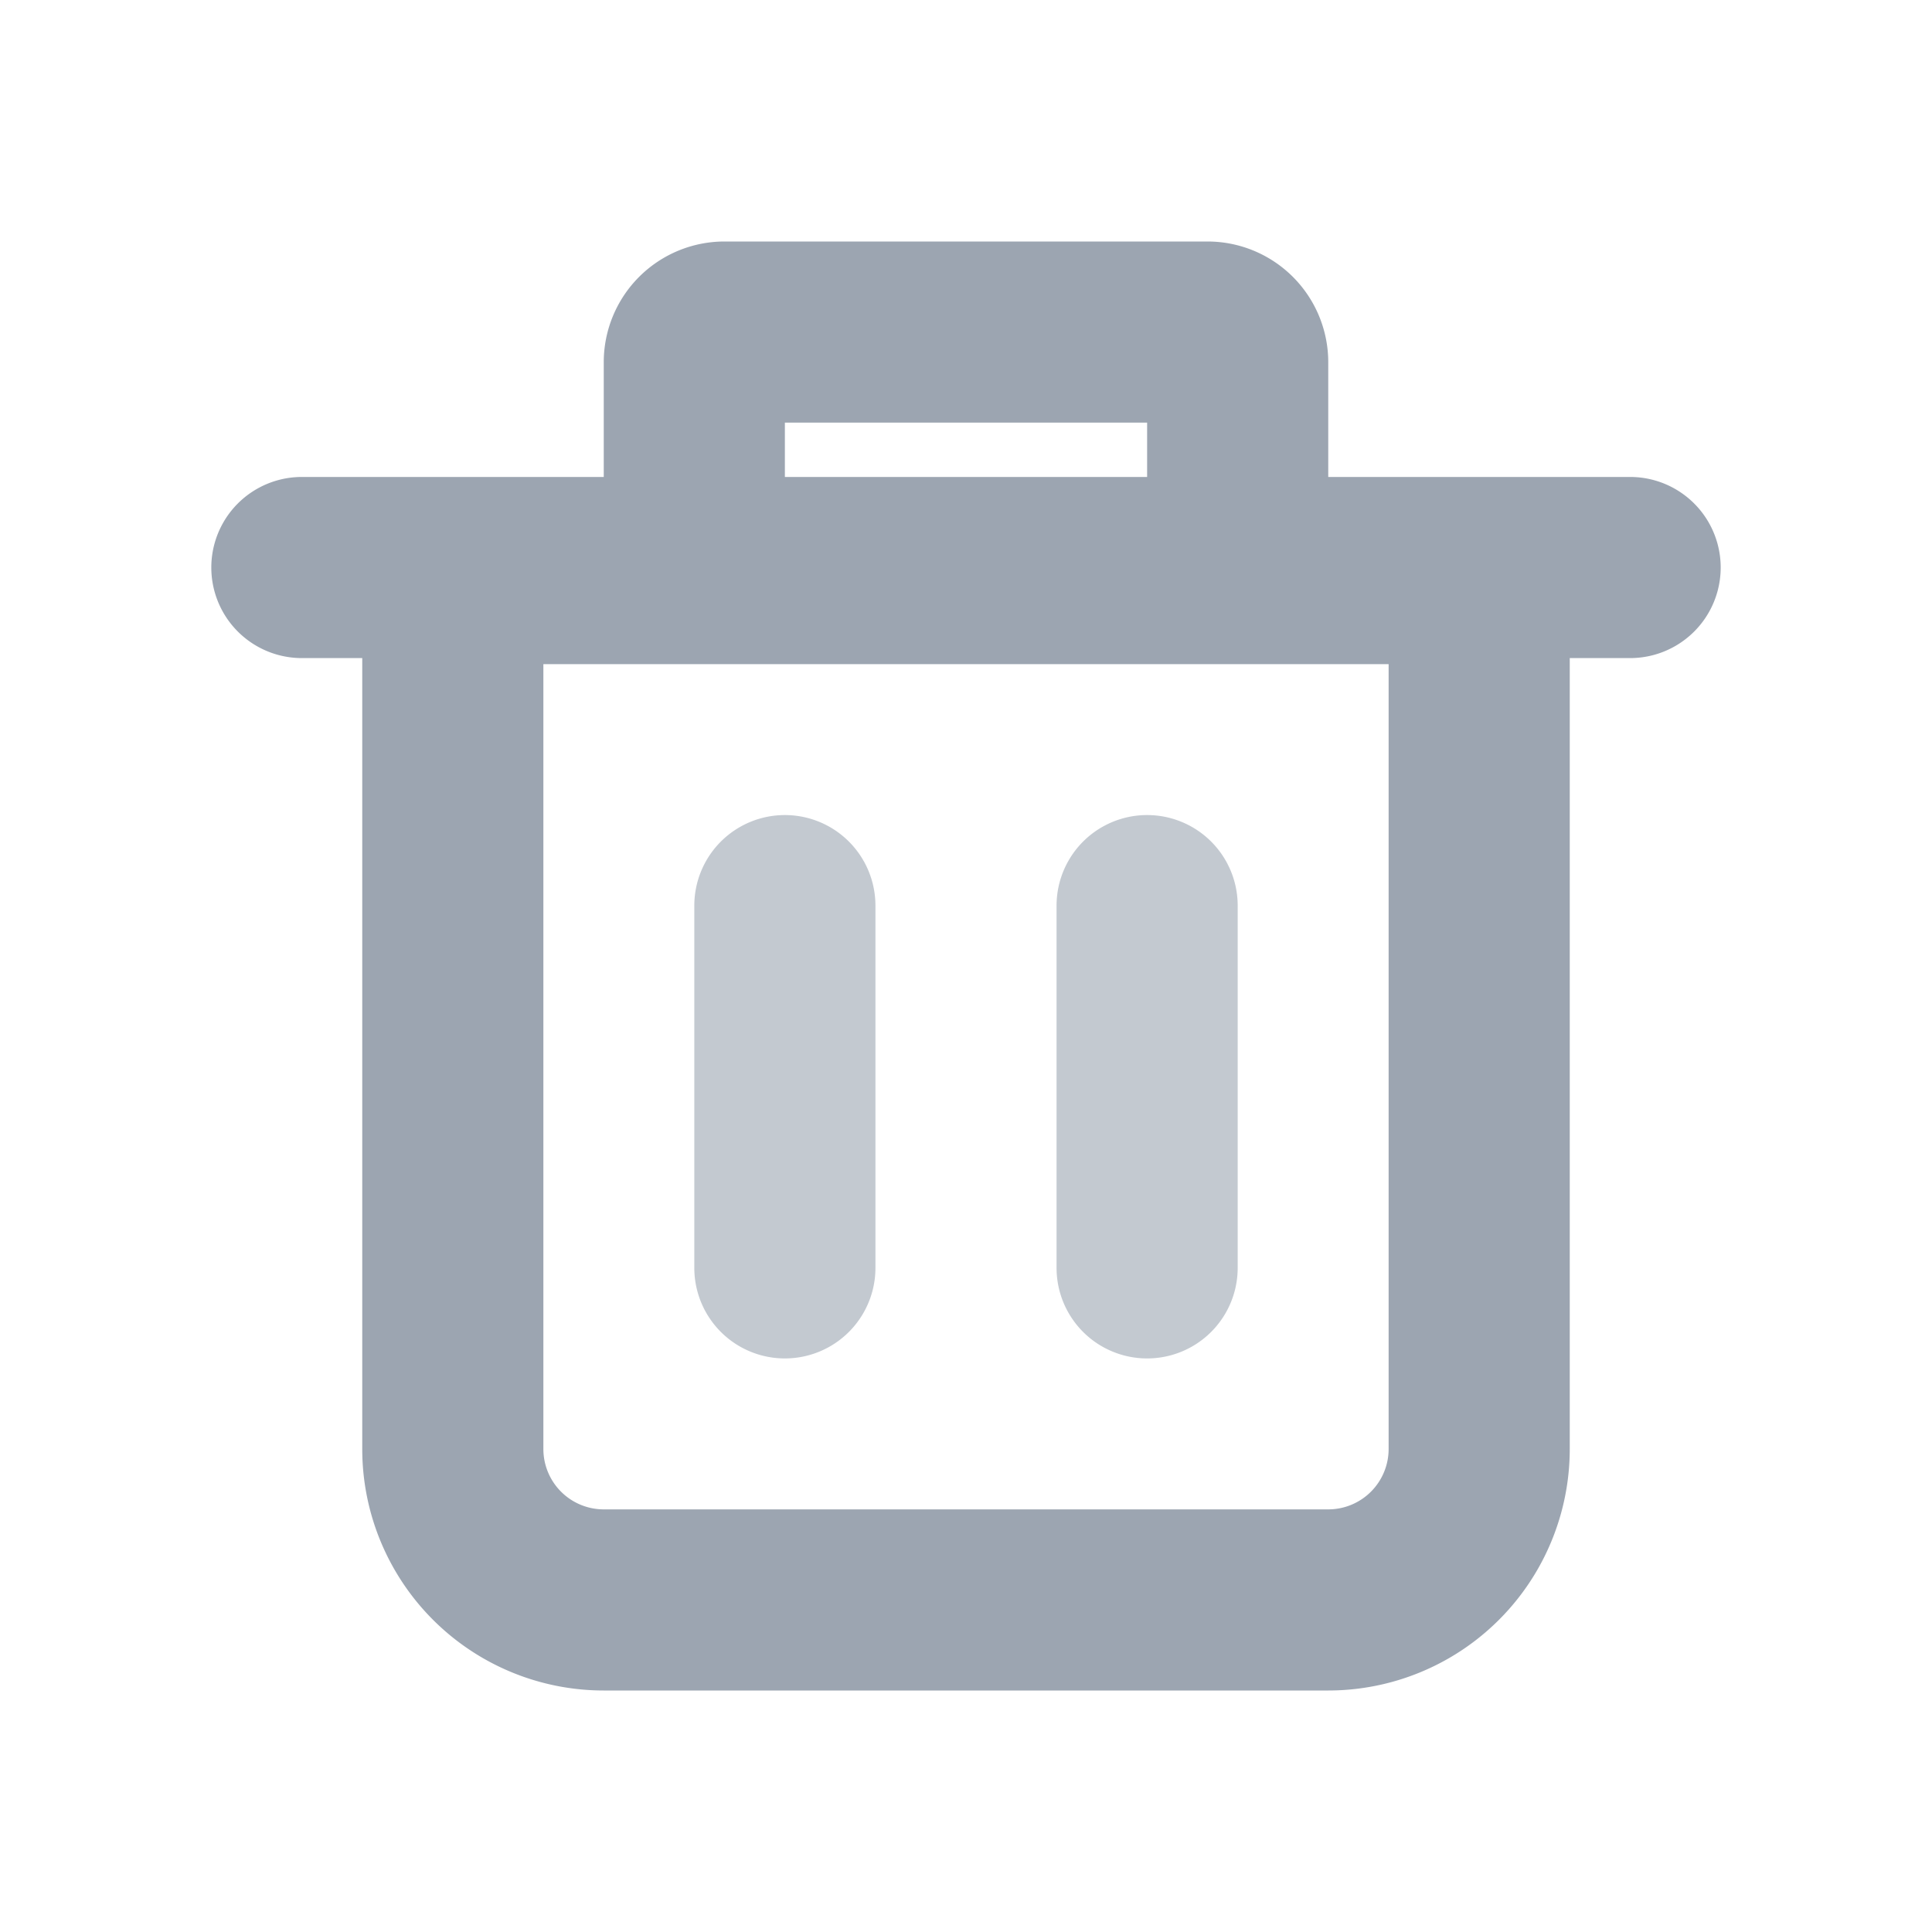 <svg width="16" height="16" viewBox="0 0 16 16" fill="none" xmlns="http://www.w3.org/2000/svg">
  <g clip-path="url(#a)" fill-rule="evenodd" clip-rule="evenodd" fill="#9ca5b1">
    <path
      d="M6.5 3.95h3V3.5h-3zm-1.5 0V3a1 1 0 0 1 1-1h4a1 1 0 0 1 1 1v.95h2.5a.75.75 0 0 1 0 1.5H13V12a2 2 0 0 1-2 2H5a2 2 0 0 1-2-2V5.45h-.5a.75.75 0 0 1 0-1.5zM5 5.5h-.5V12a.5.5 0 0 0 .5.5h6a.5.5 0 0 0 .5-.5V5.5z"
    />
    <path
      opacity=".6"
      d="M6.5 6.75a.75.75 0 0 1 .75.75v3a.75.75 0 0 1-1.5 0v-3a.75.75 0 0 1 .75-.75m3.75.75a.75.75 0 0 0-1.5 0v3a.75.75 0 0 0 1.5 0z"
    />
  </g>
  <defs>
    <clipPath id="a">
      <path fill="#fff" d="M0 0h16v16H0z" />
    </clipPath>
  </defs>
</svg>

